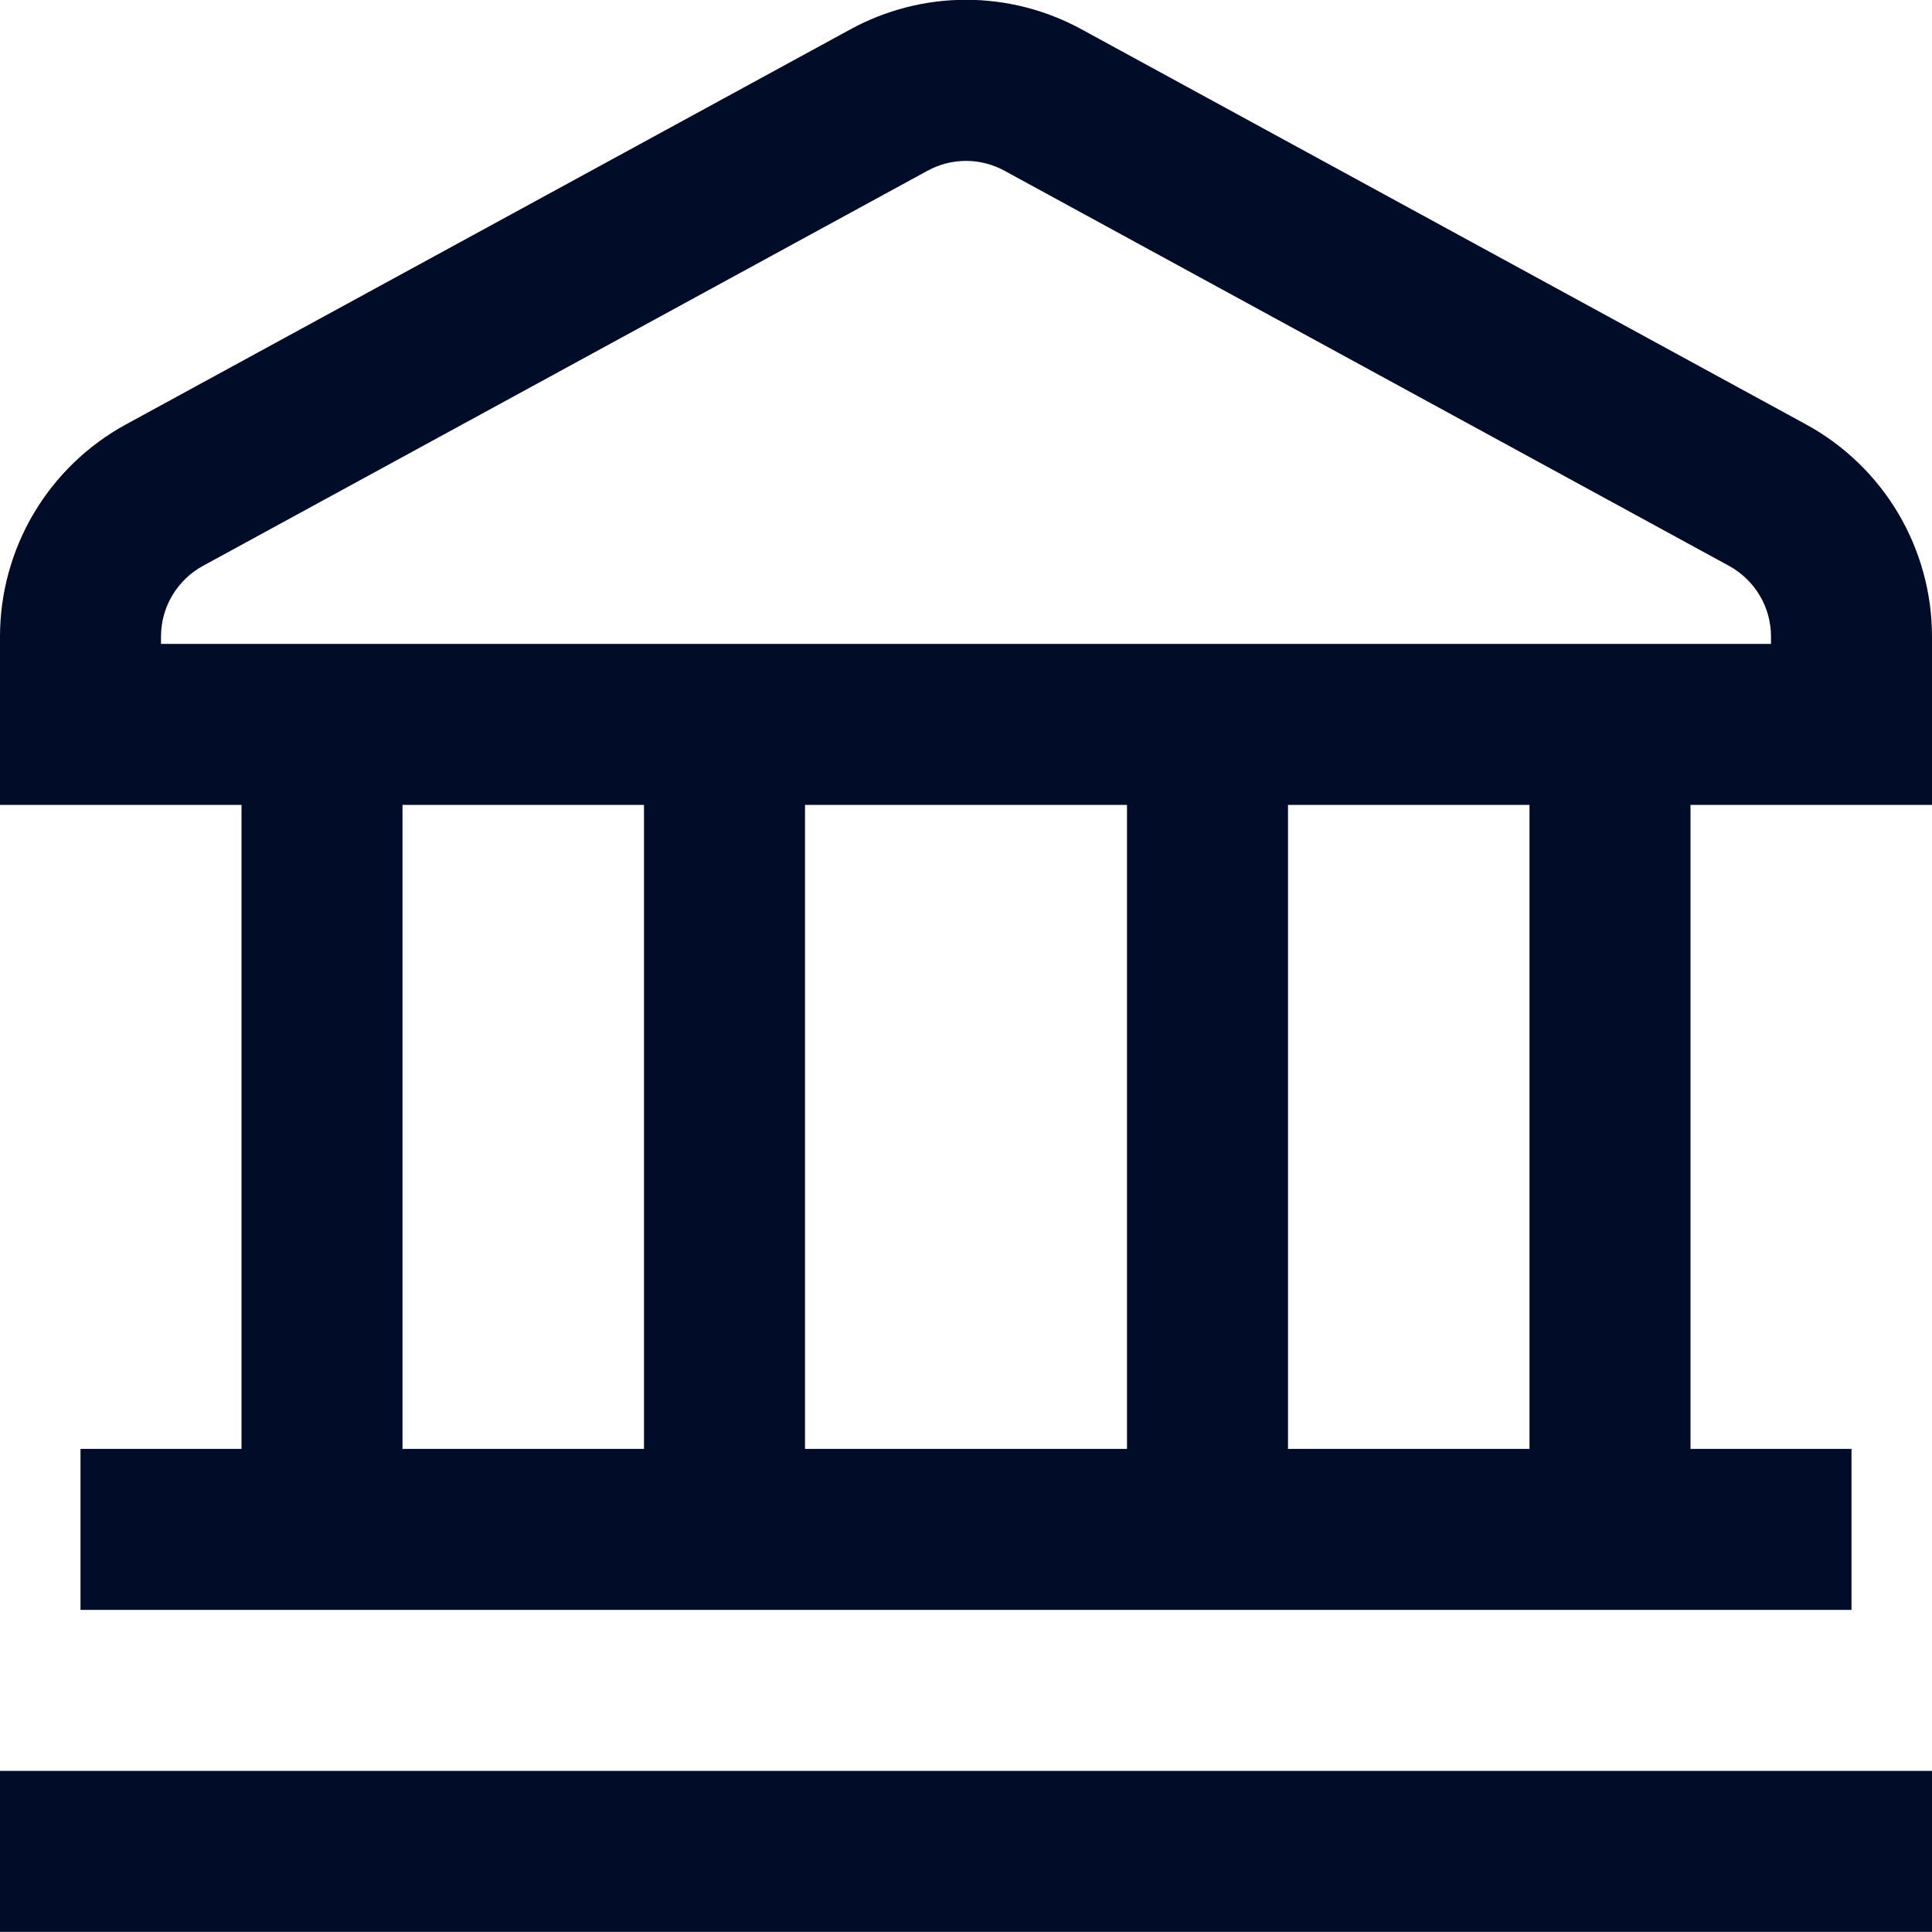 <svg width="18" height="18" viewBox="0 0 18 18" fill="none" xmlns="http://www.w3.org/2000/svg">
<g clip-path="url(#clip0_387_37109)">
<path d="M3.85528e-08 16.499H18V17.999H3.85528e-08V16.499ZM18 5.931V7.499H15.75V13.499H17.25V14.999H0.75V13.499H2.25V7.499H3.85528e-08V5.931C-7.47784e-05 5.527 0.109 5.13 0.315 4.782C0.521 4.435 0.817 4.149 1.172 3.955L7.922 0.274C8.253 0.093 8.623 -0.002 9 -0.002C9.377 -0.002 9.747 0.093 10.078 0.274L16.828 3.955C17.183 4.149 17.479 4.435 17.685 4.782C17.891 5.13 18 5.527 18 5.931ZM3.75 13.499H6V7.499H3.75V13.499ZM7.5 7.499V13.499H10.5V7.499H7.5ZM14.25 7.499H12V13.499H14.25V7.499ZM16.5 5.931C16.5 5.796 16.464 5.664 16.395 5.548C16.326 5.432 16.227 5.337 16.109 5.272L9.359 1.591C9.249 1.531 9.126 1.499 9 1.499C8.874 1.499 8.751 1.531 8.641 1.591L1.891 5.272C1.772 5.337 1.674 5.432 1.605 5.548C1.536 5.664 1.5 5.796 1.5 5.931V5.999H16.5V5.931Z" fill="#000C28"/>
</g>
<defs>
<clipPath id="clip0_387_37109">
<rect width="18" height="18" fill="white"/>
</clipPath>
</defs>
</svg>
